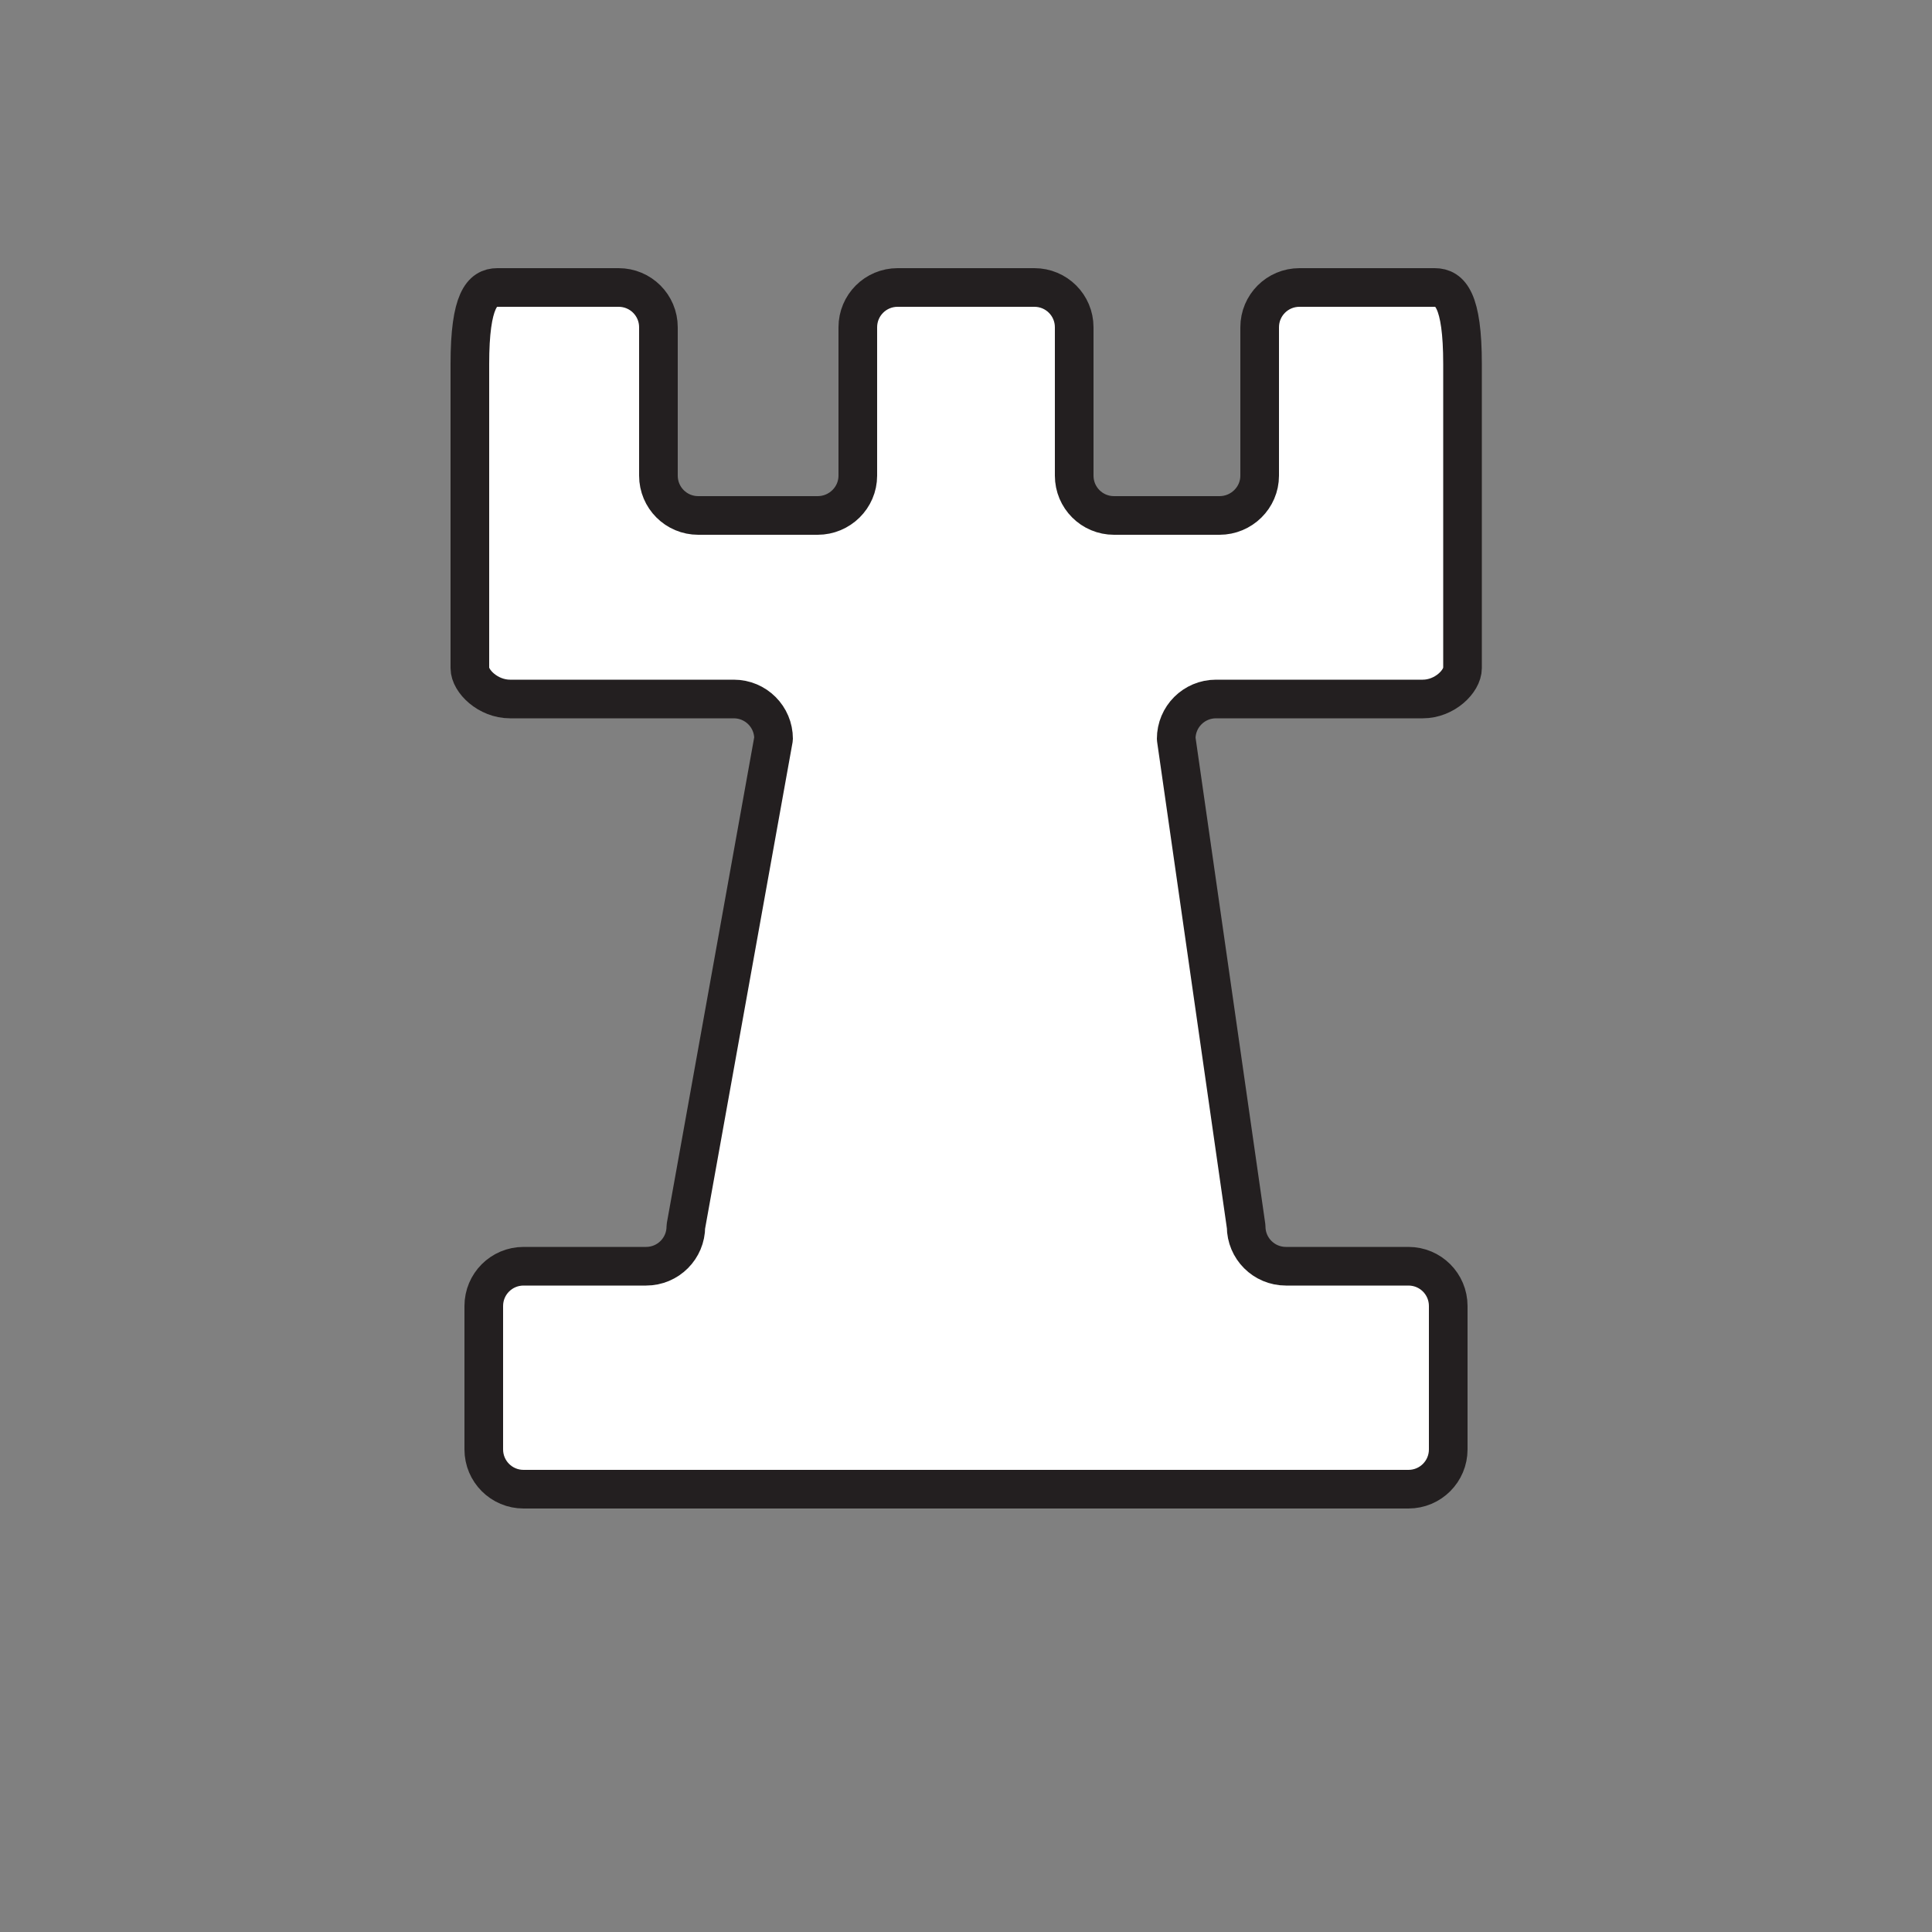 <?xml version="1.0" encoding="UTF-8"?>
<svg id="Layer_1" data-name="Layer 1" xmlns="http://www.w3.org/2000/svg" viewBox="0 0 50 50">
  <rect x="0" y="0" width="50" height="50" fill="#808080" stroke="none"/>
  <defs>
    <style>
      .cls-1 {
        fill: #fff;
        stroke: #231f20;
        stroke-linejoin: round;
      }
    </style>
  </defs>
  <path class="cls-1" d="M31.47,18.09h5.35c.57,0,1.03-.46,1.03-.8v-7.87c0-1.66-.32-1.98-.72-1.98h-3.5c-.57,0-1.03.46-1.03,1.03v3.84c0,.57-.47,1.03-1.04,1.03h-2.73c-.57,0-1.03-.46-1.03-1.03v-3.84c0-.57-.46-1.03-1.03-1.03h-3.54c-.57,0-1.03.46-1.03,1.03v3.84c0,.57-.47,1.03-1.04,1.03h-3.09c-.57,0-1.03-.46-1.03-1.03v-3.84c0-.57-.46-1.03-1.03-1.03h-3.14c-.39,0-.71.32-.71,1.98v7.87c0,.34.47.8,1.04.8h5.79c.57,0,1.03.46,1.03,1.03l-2.27,12.62c0,.57-.46,1.03-1.03,1.03h-3.17c-.57,0-1.03.46-1.03,1.03v3.71c0,.57.46,1.03,1.03,1.03h22.9c.57,0,1.03-.46,1.03-1.03v-3.71c0-.57-.46-1.03-1.03-1.03h-3.17c-.57,0-1.03-.46-1.03-1.03l-1.81-12.62c0-.57.46-1.03,1.03-1.03Z"/>
</svg>